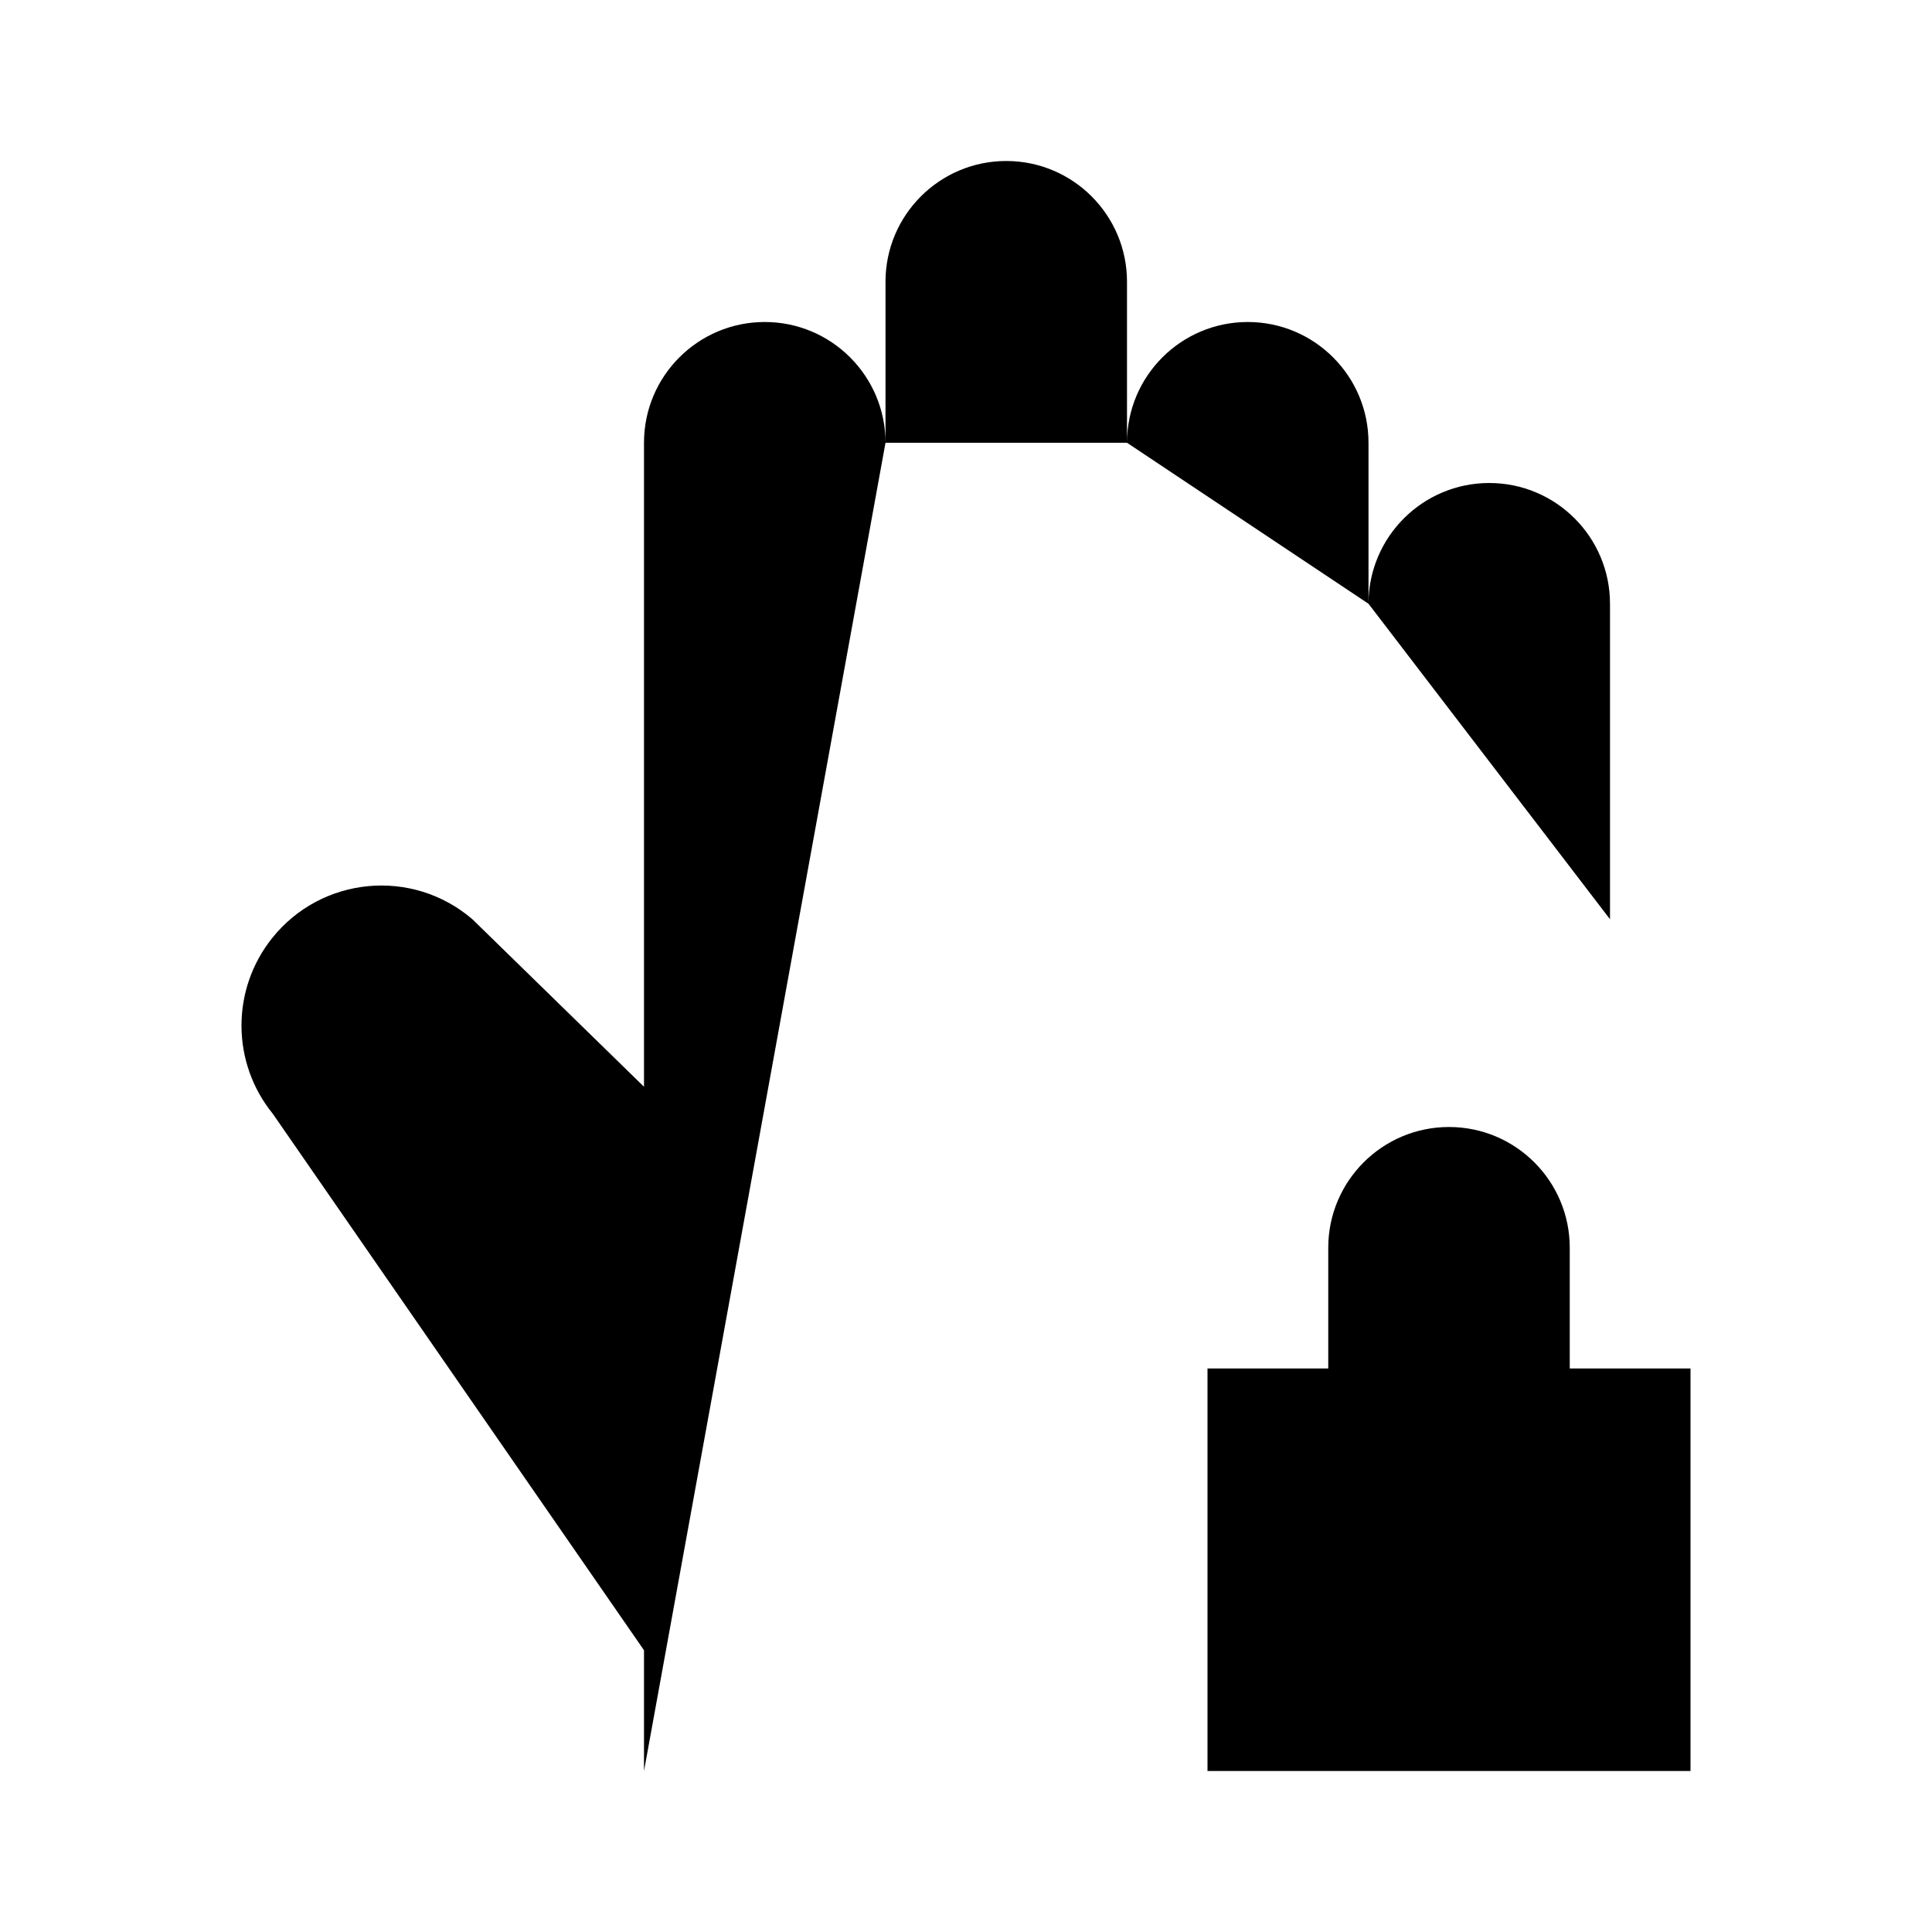 <svg viewBox="0 0 24 24" xmlns="http://www.w3.org/2000/svg"><path d="M11 5.5C11 4.672 10.328 4 9.5 4C8.671 4 8 4.672 8 5.5L8 13.5L5.868 11.419C5.122 10.779 3.995 10.885 3.381 11.653C2.87 12.292 2.873 13.201 3.389 13.836L8 20.5V22M11 5.5L11 11.419M11 5.5L11 3.5C11 2.672 11.672 2 12.5 2C13.328 2 14 2.672 14 3.5V5.5M17 11.419V7.5M20 11.419V7.5C20 6.672 19.328 6 18.5 6C17.672 6 17 6.672 17 7.5M14 5.5V11.419M14 5.5C14 4.672 14.672 4 15.5 4C16.328 4 17 4.672 17 5.5V7.5"/><path d="M19.5 17V15.5C19.5 14.672 18.828 14 18 14C17.172 14 16.5 14.672 16.5 15.5V17M15 17H21V22H15V17Z"/></svg>